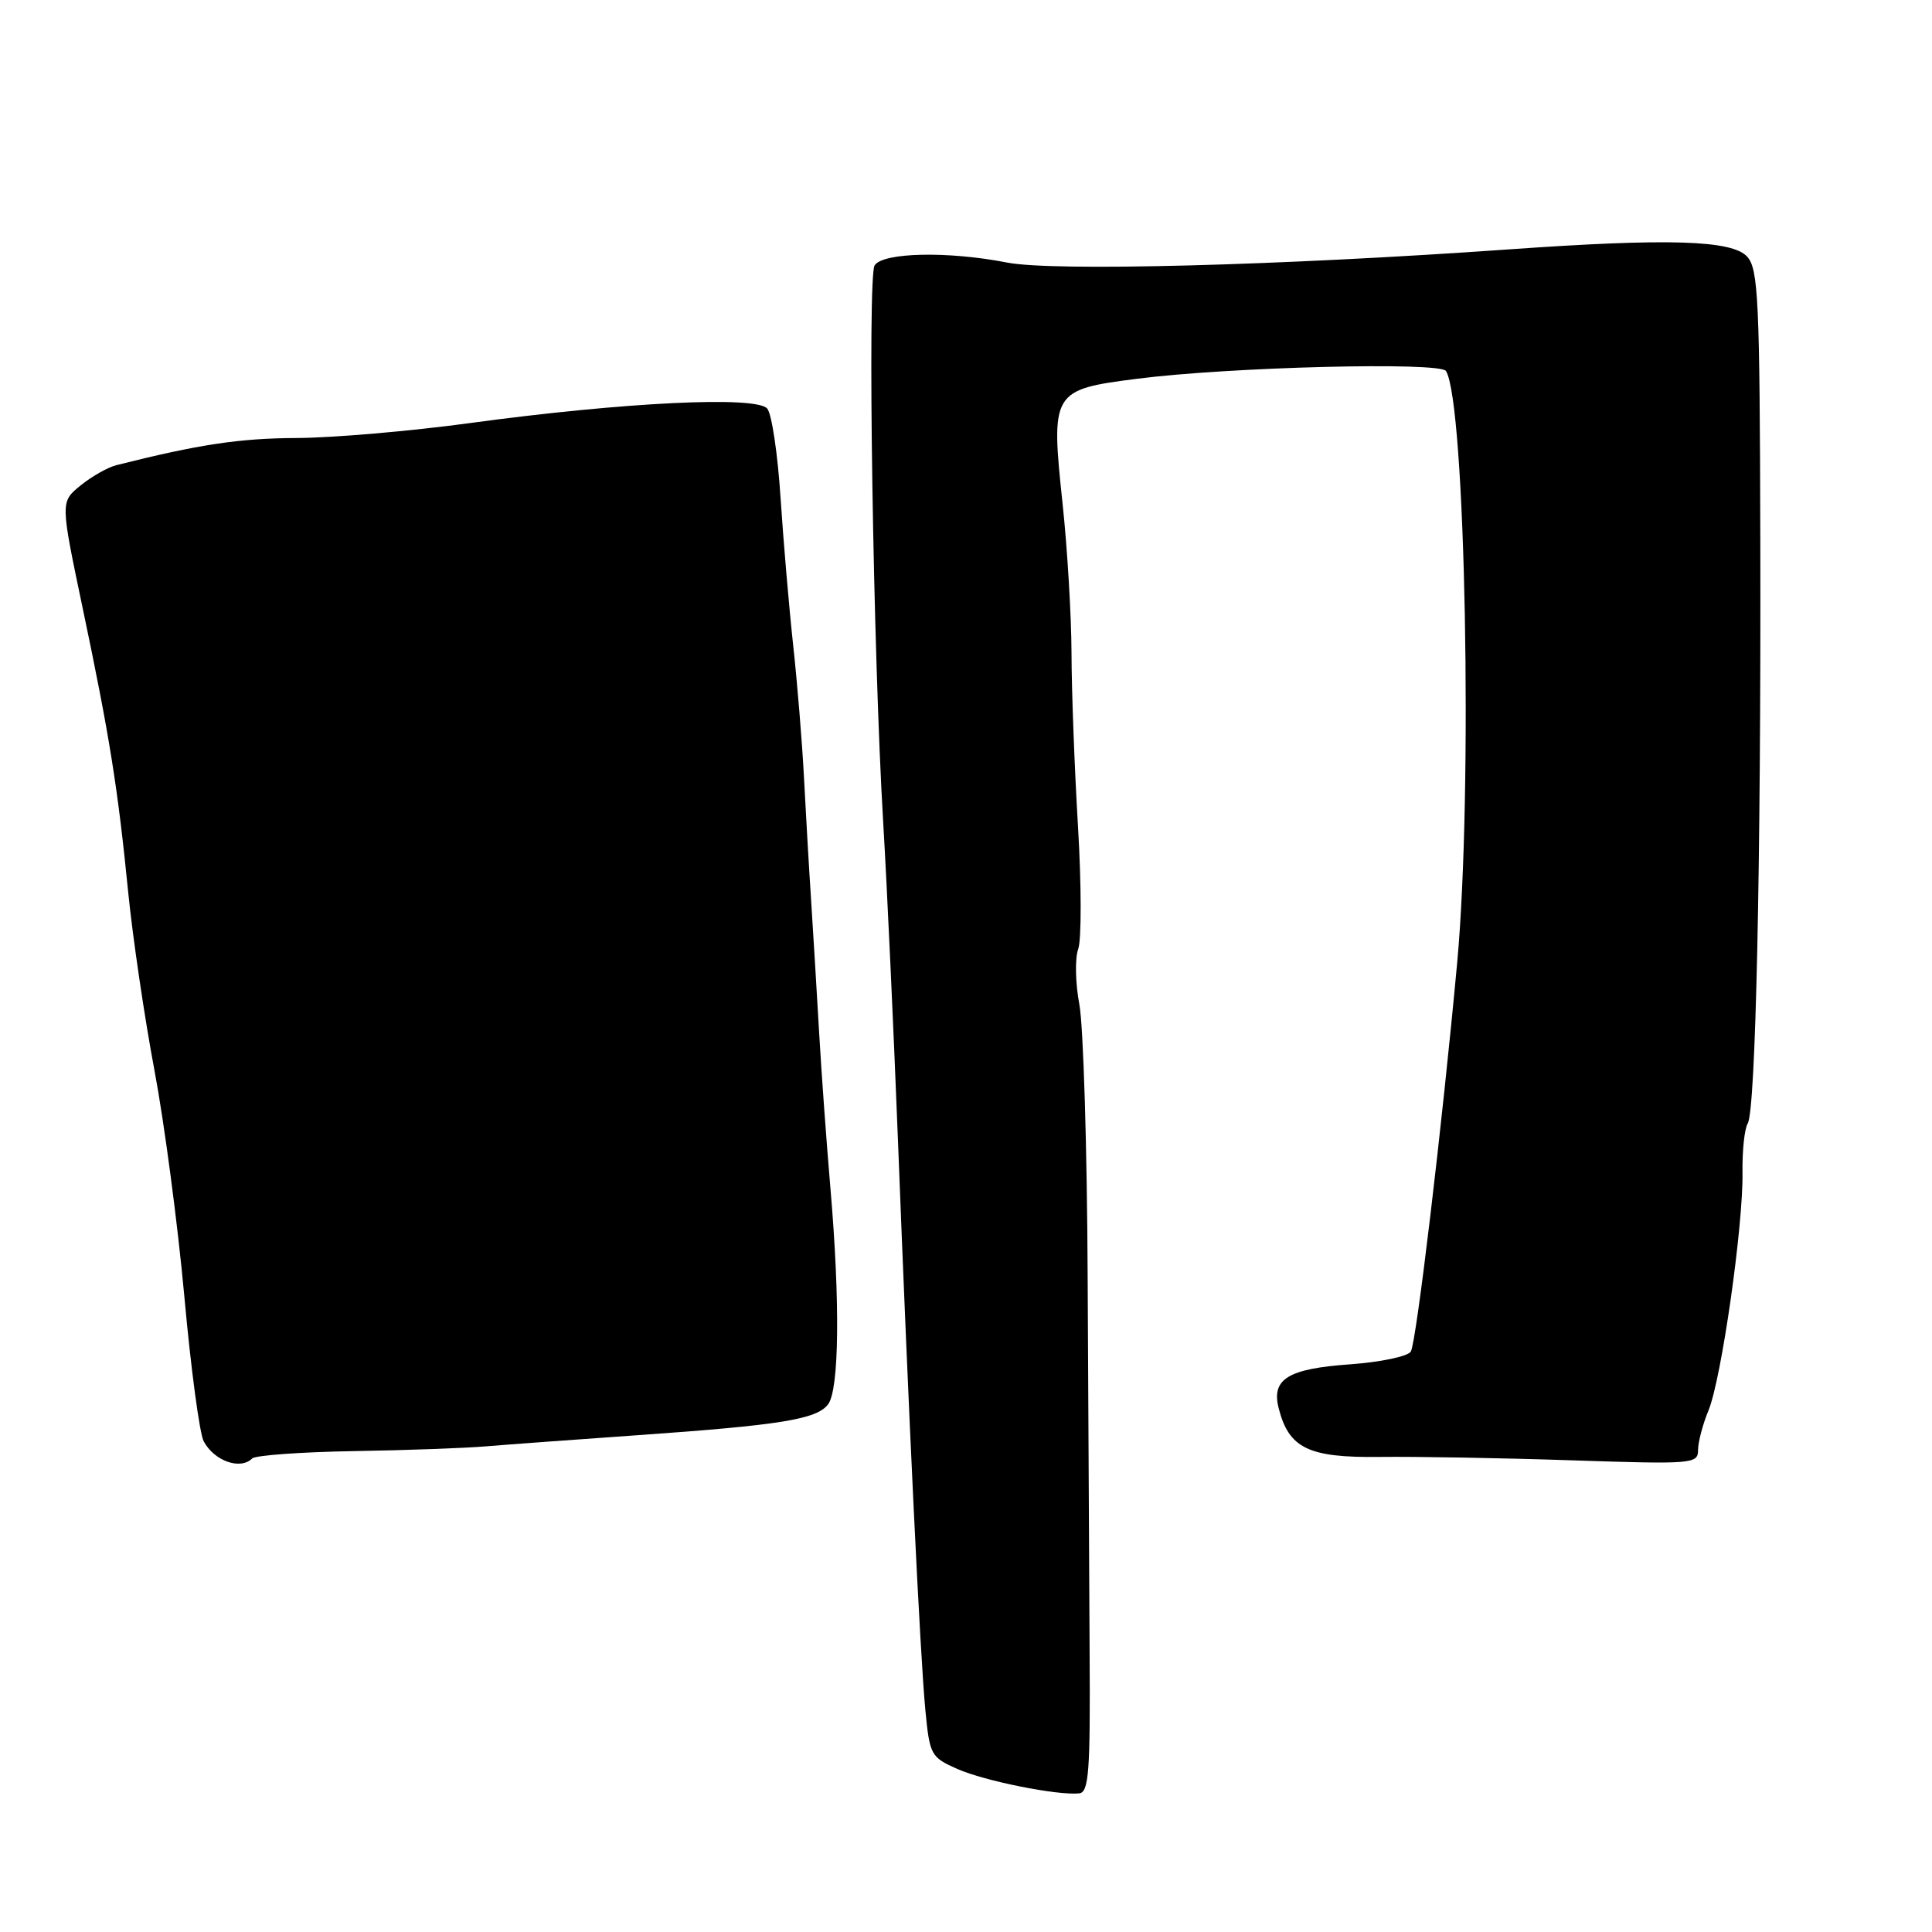 <?xml version="1.0" encoding="UTF-8" standalone="no"?>
<!DOCTYPE svg PUBLIC "-//W3C//DTD SVG 1.1//EN" "http://www.w3.org/Graphics/SVG/1.1/DTD/svg11.dtd" >
<svg xmlns="http://www.w3.org/2000/svg" xmlns:xlink="http://www.w3.org/1999/xlink" version="1.1" viewBox="0 0 256 256">
 <g >
 <path fill="currentColor"
d=" M 144.38 218.99 C 144.32 208.82 144.20 186.48 144.12 169.34 C 144.05 152.20 143.55 135.88 143.02 133.09 C 142.49 130.29 142.42 126.98 142.87 125.75 C 143.31 124.51 143.30 117.20 142.84 109.50 C 142.38 101.80 141.99 91.45 141.98 86.50 C 141.96 81.55 141.43 72.67 140.80 66.77 C 139.22 51.90 139.38 51.63 150.66 50.19 C 162.89 48.62 190.83 47.92 191.60 49.16 C 194.19 53.36 195.17 104.83 193.09 127.50 C 191.09 149.19 187.67 177.91 186.94 179.09 C 186.55 179.73 182.93 180.49 178.89 180.78 C 170.69 181.36 168.46 182.72 169.42 186.55 C 170.77 191.91 173.36 193.17 182.83 193.05 C 187.60 192.99 199.04 193.19 208.25 193.50 C 224.26 194.03 225.00 193.98 225.00 192.15 C 225.00 191.10 225.62 188.73 226.39 186.87 C 228.10 182.71 231.01 162.35 230.89 155.31 C 230.85 152.45 231.16 149.56 231.58 148.87 C 232.64 147.16 233.35 114.48 233.25 71.67 C 233.18 39.77 232.99 35.64 231.51 34.01 C 229.52 31.81 221.06 31.55 200.00 33.04 C 169.45 35.20 139.51 35.98 133.44 34.79 C 125.64 33.26 116.96 33.44 115.89 35.17 C 114.92 36.73 115.69 86.54 117.03 109.00 C 117.54 117.53 118.41 136.43 118.98 151.00 C 120.40 187.80 121.92 219.36 122.62 226.65 C 123.19 232.55 123.35 232.85 126.86 234.40 C 130.48 236.00 140.14 237.93 143.00 237.63 C 144.28 237.49 144.48 234.74 144.38 218.99 Z  M 33.42 193.25 C 33.83 192.84 39.87 192.40 46.83 192.28 C 53.80 192.17 61.75 191.88 64.50 191.64 C 67.25 191.41 76.25 190.75 84.50 190.17 C 103.44 188.84 108.20 188.07 109.72 186.09 C 111.20 184.15 111.33 172.56 110.04 157.50 C 109.52 151.45 108.85 142.22 108.55 137.00 C 108.25 131.78 107.77 123.90 107.49 119.50 C 107.20 115.10 106.77 107.67 106.53 103.00 C 106.29 98.33 105.64 90.45 105.10 85.50 C 104.56 80.55 103.81 71.78 103.43 66.00 C 103.06 60.22 102.27 54.89 101.67 54.15 C 100.29 52.43 82.74 53.28 62.26 56.06 C 54.42 57.13 44.07 58.02 39.26 58.04 C 31.76 58.07 26.31 58.89 15.41 61.64 C 14.26 61.93 12.12 63.15 10.66 64.34 C 8.00 66.50 8.00 66.50 10.94 80.51 C 14.52 97.55 15.60 104.27 17.00 118.35 C 17.60 124.32 19.16 134.90 20.47 141.85 C 21.78 148.81 23.56 162.29 24.43 171.82 C 25.29 181.34 26.45 189.97 26.99 190.98 C 28.39 193.59 31.85 194.82 33.42 193.25 Z "/>
</g>
</svg>